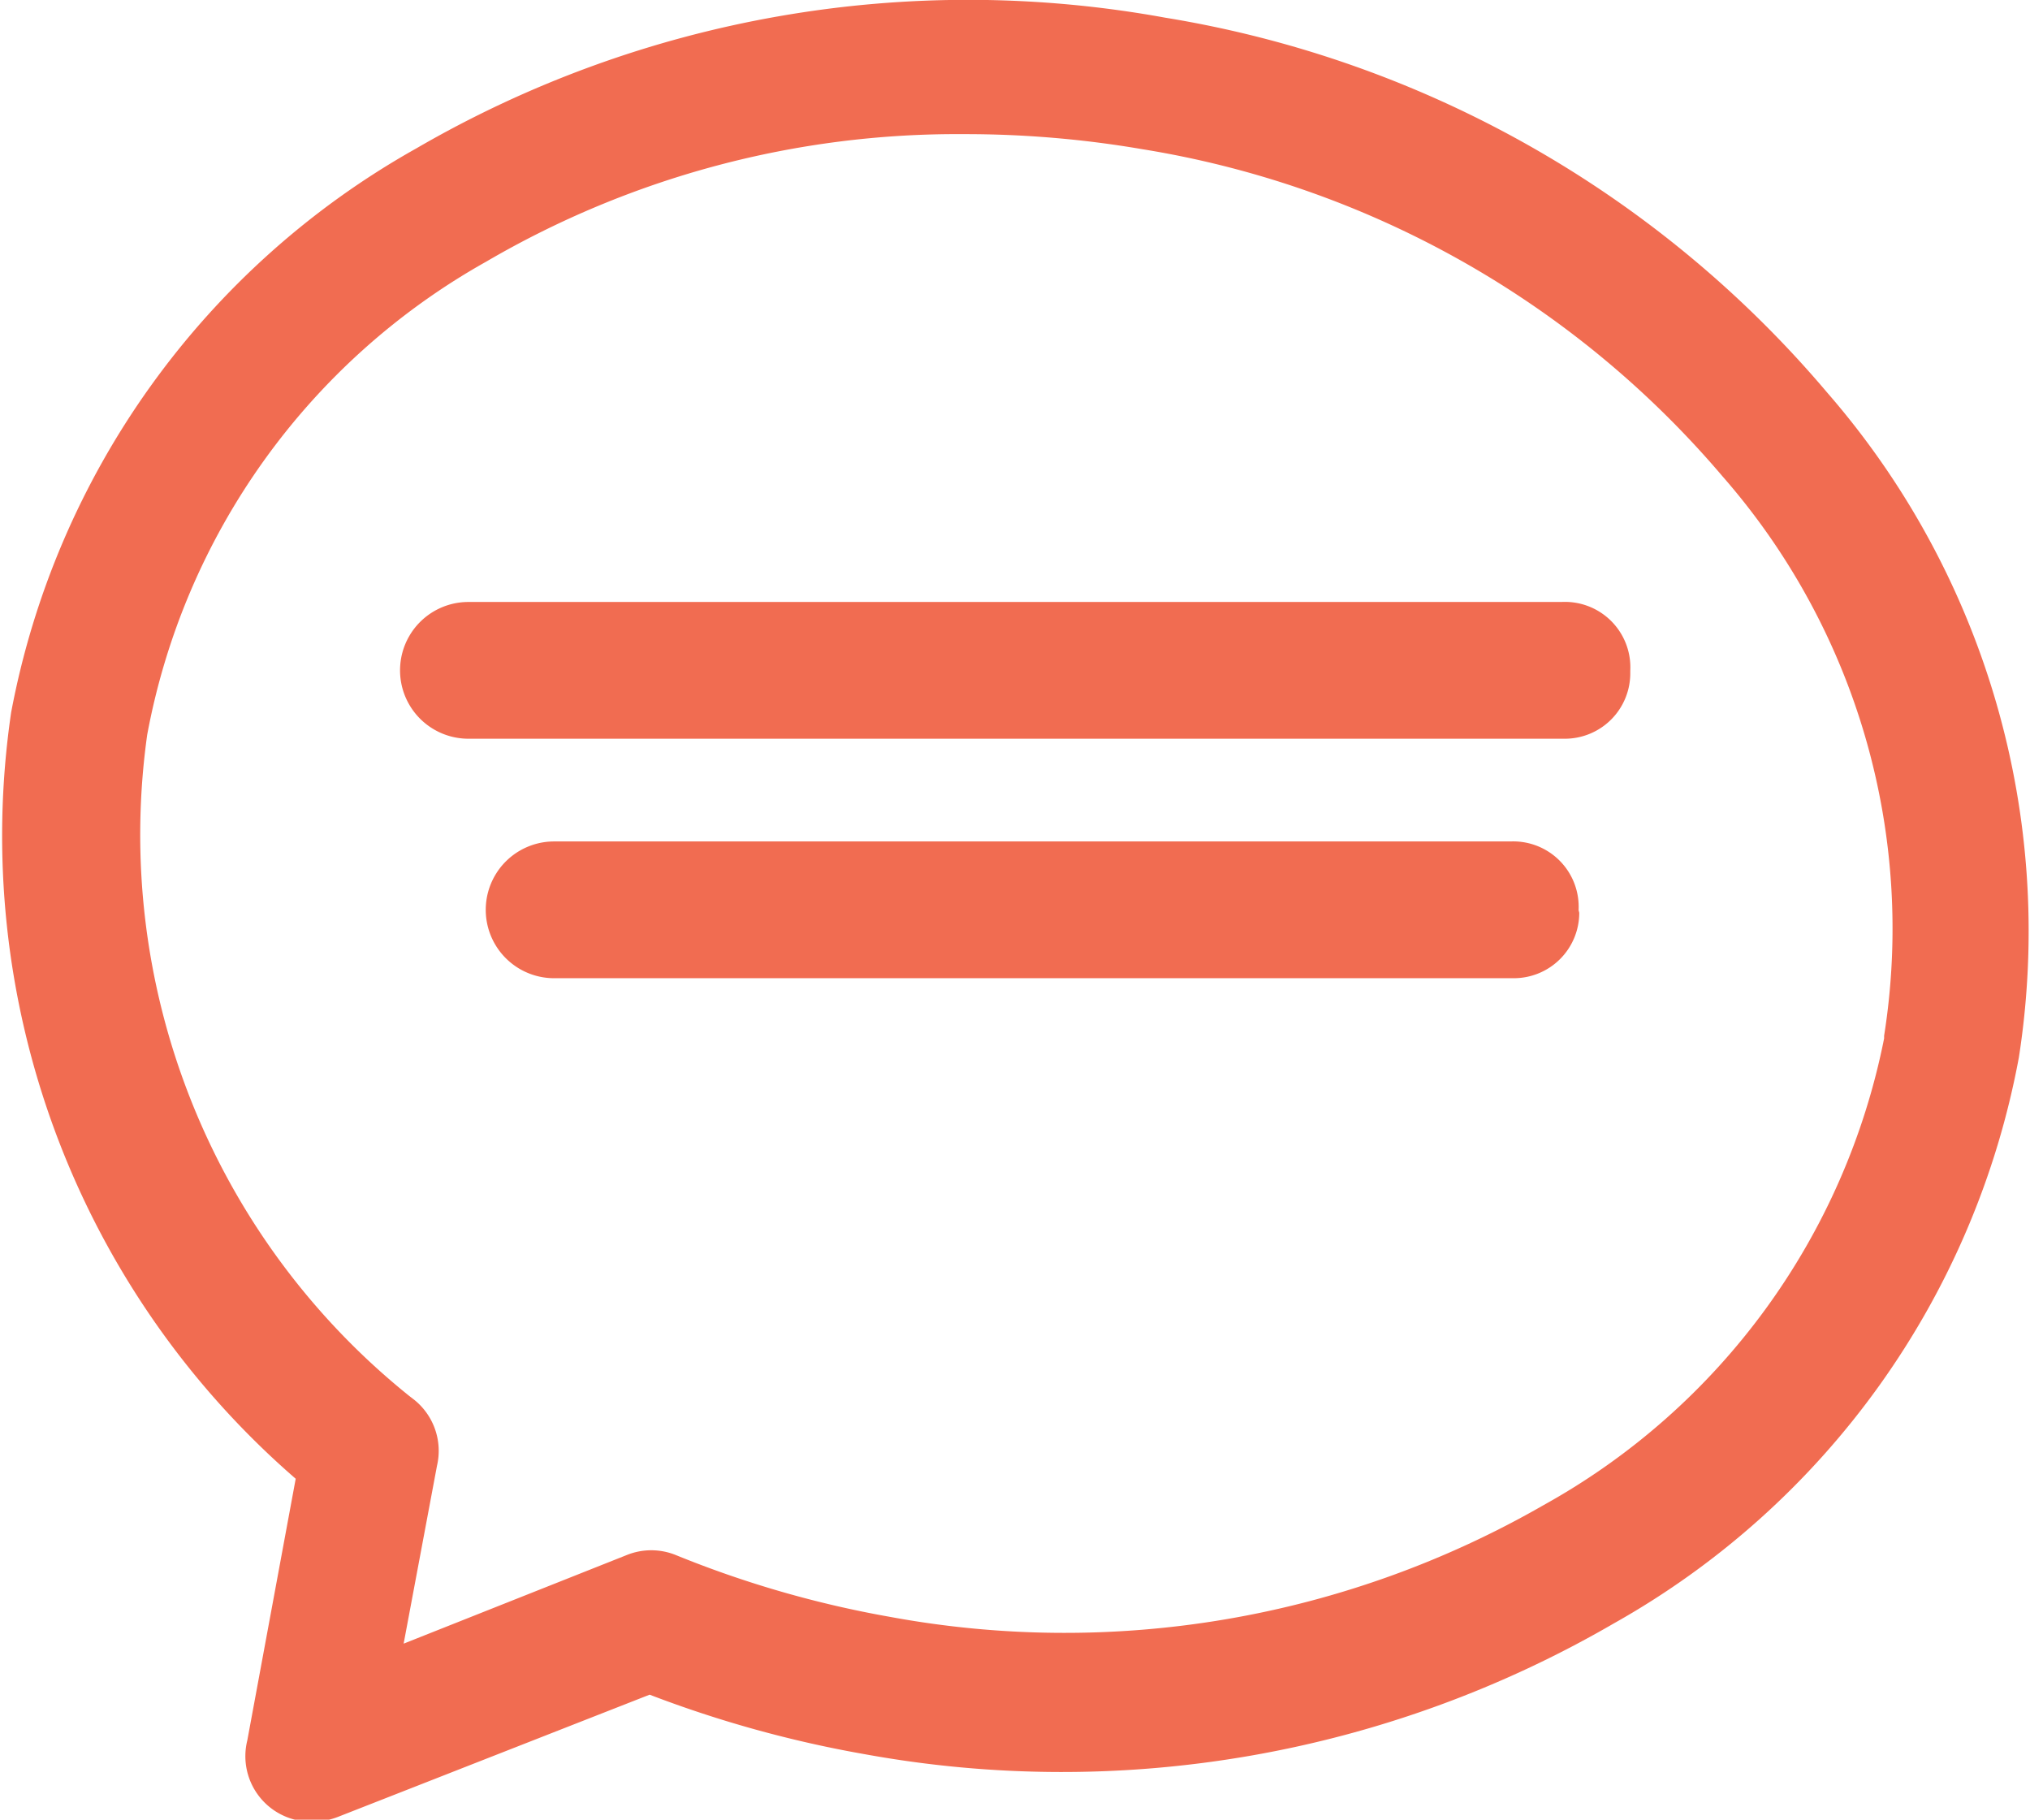 <svg xmlns="http://www.w3.org/2000/svg" viewBox="0 0 31.03 27.81"><defs><style>.cls-1{fill:#f16c51;}</style></defs><title>comment</title><g id="Layer_2" data-name="Layer 2"><g id="Layer_4" data-name="Layer 4"><path class="cls-1" d="M27.93,6A16.79,16.79,0,0,0,17.81.27a16.8,16.8,0,0,0-11.45,2A12.54,12.54,0,0,0,.17,10.89,13,13,0,0,0,4.52,22.6l-.74,4a1,1,0,0,0,1,1.24,1.06,1.06,0,0,0,.38-.07L9.93,25.9a17.77,17.77,0,0,0,3.29.91,16.81,16.81,0,0,0,11.45-2,12.54,12.54,0,0,0,6.19-8.65A12.54,12.54,0,0,0,27.93,6Zm.87,9.87A10.49,10.49,0,0,1,23.6,23a14.7,14.7,0,0,1-10,1.71,16.06,16.06,0,0,1-3.26-.94,1,1,0,0,0-.77,0L6.17,25.12l.51-2.72a1,1,0,0,0-.34-1l-.09-.07a11,11,0,0,1-4-10.1A10.48,10.48,0,0,1,7.43,4a14.27,14.27,0,0,1,7.31-1.95,16,16,0,0,1,2.72.23,14.71,14.71,0,0,1,8.87,5A10.49,10.49,0,0,1,28.8,15.83Zm-3.88-5.58a1,1,0,0,1-1,1H7.16a1,1,0,0,1,0-2.09H23.87A1,1,0,0,1,24.92,10.25Zm-.78,3.66a1,1,0,0,1-1,1H8.47a1,1,0,1,1,0-2.09H23.09A1,1,0,0,1,24.13,13.91Z"/></g></g></svg>